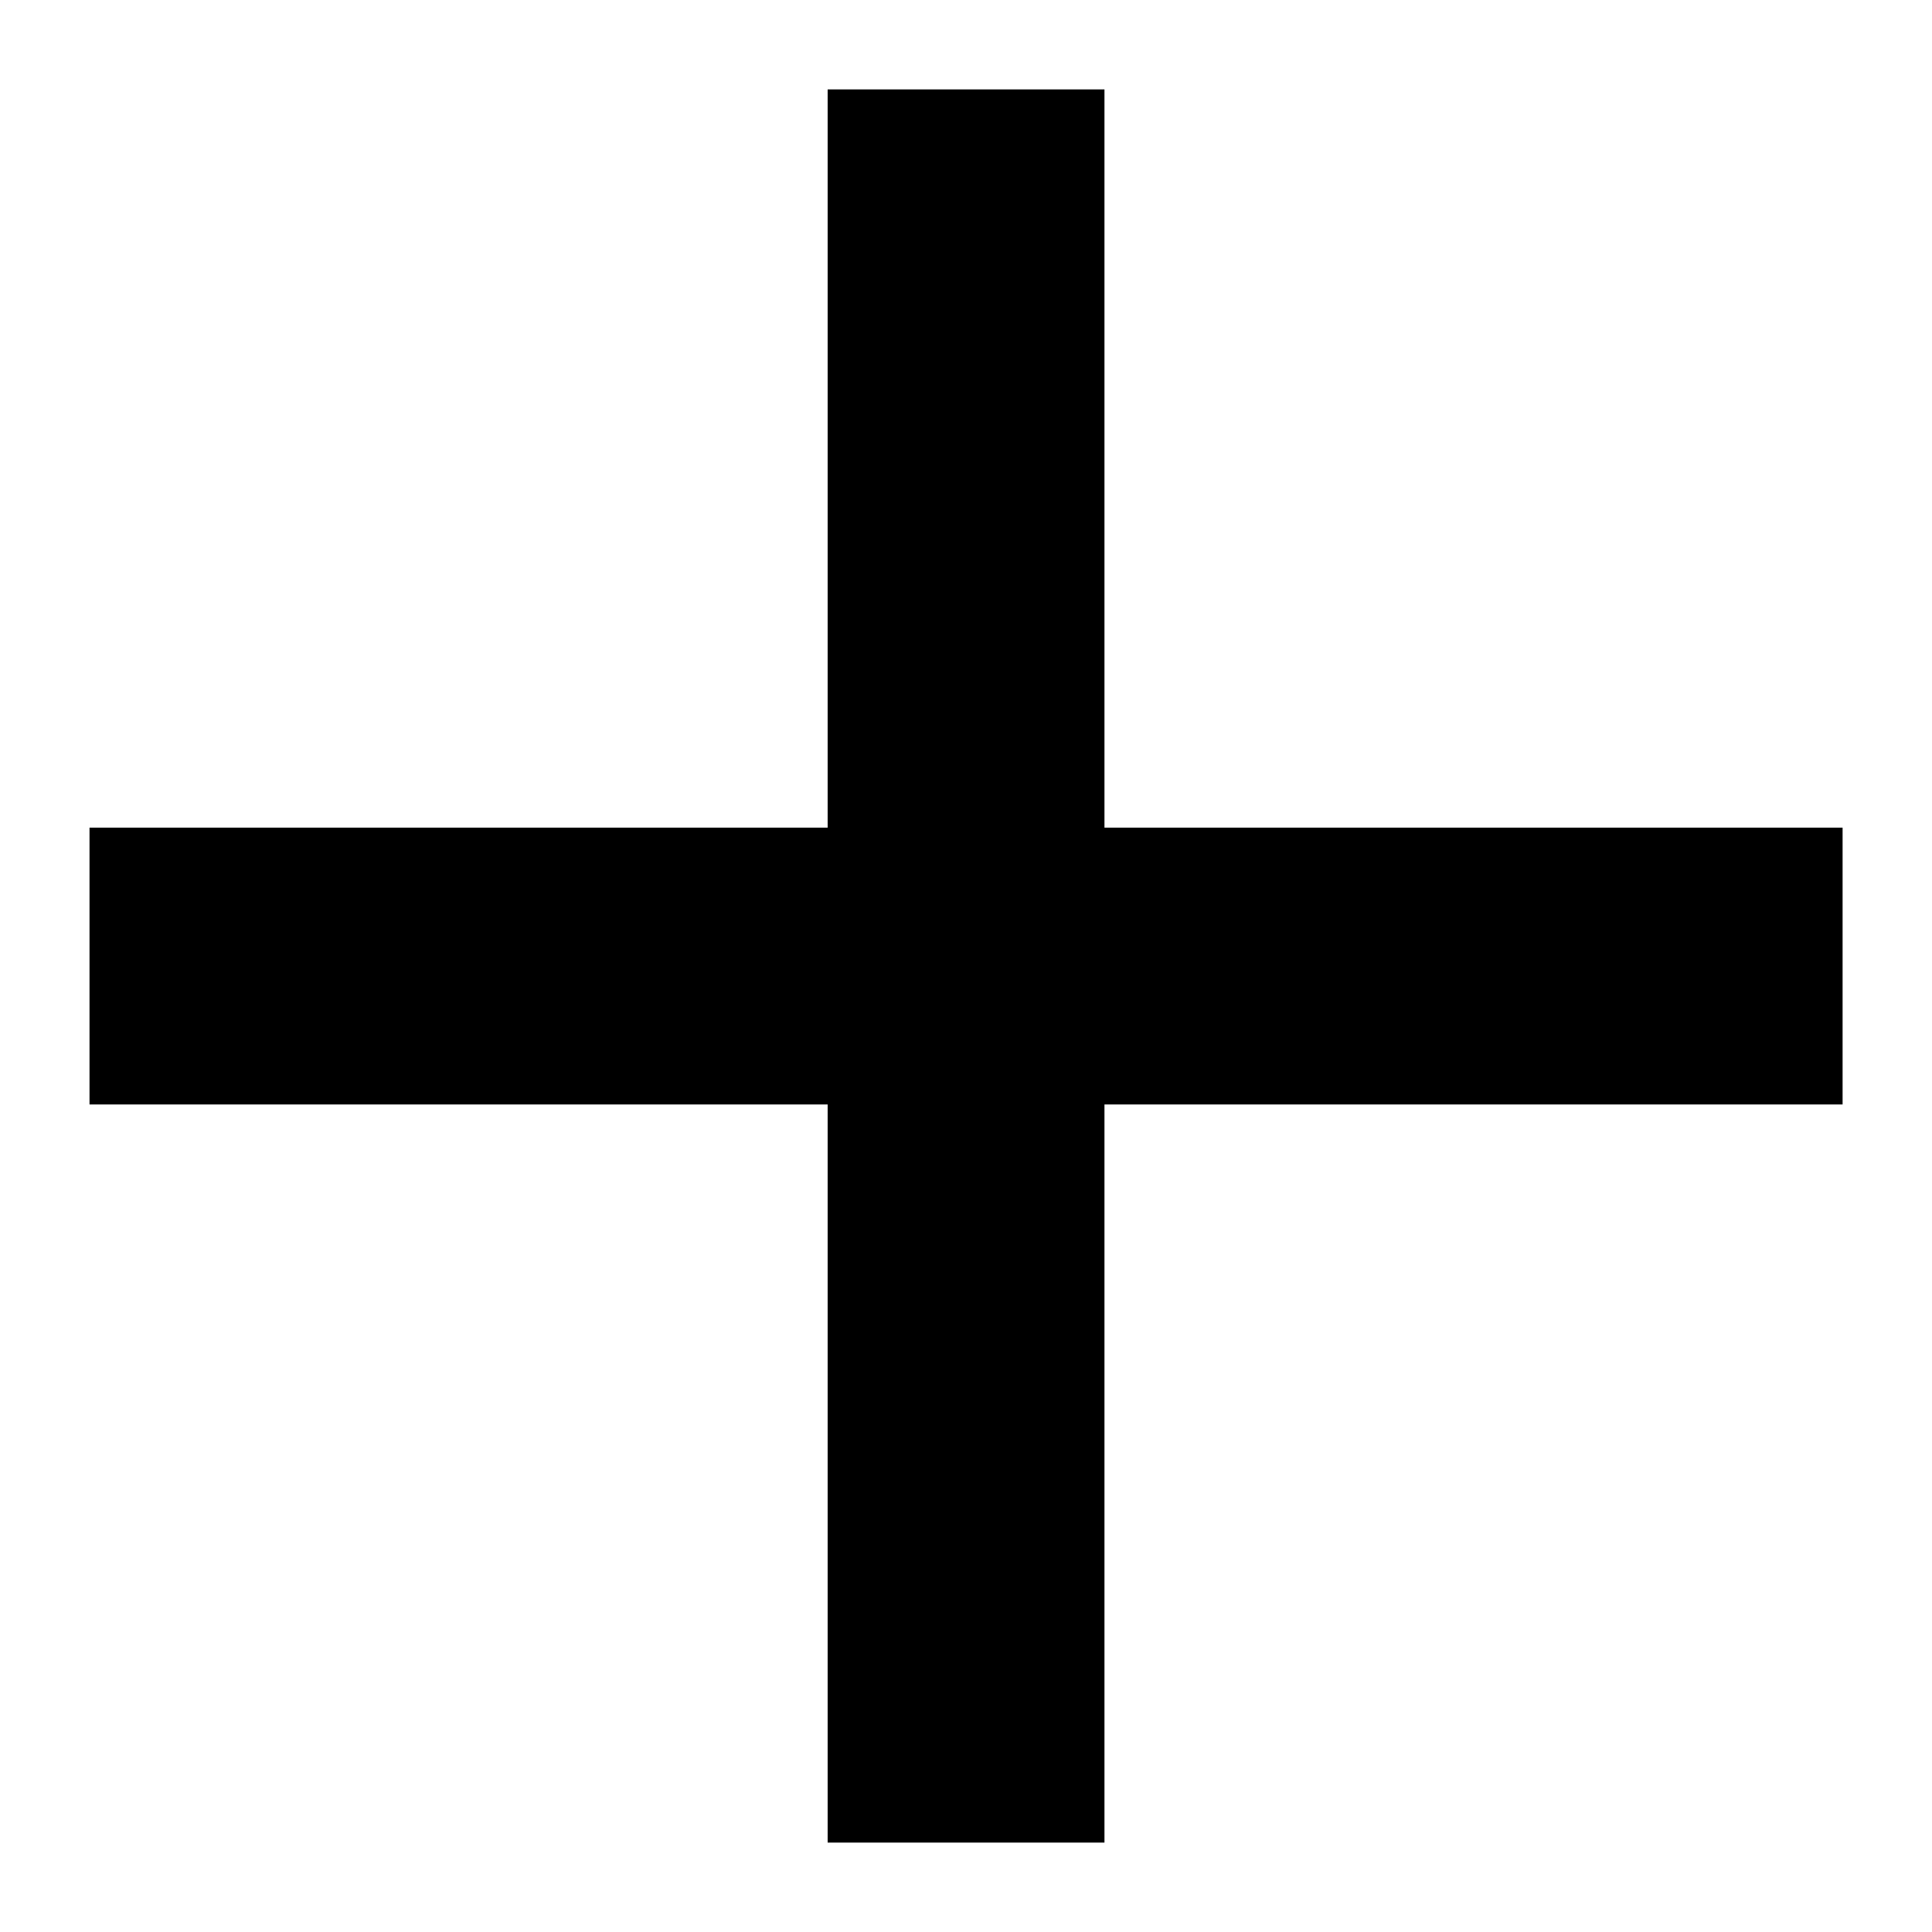 <svg width="18" height="18" viewBox="0 0 18 18" fill="none" xmlns="http://www.w3.org/2000/svg">
<path d="M0.834 7.711H17.167V10.29H0.834V7.711Z" fill="currentColor"/>
<path d="M10.29 0.833V17.167H7.711L7.711 0.833L10.29 0.833Z" fill="currentColor"/>
</svg>
